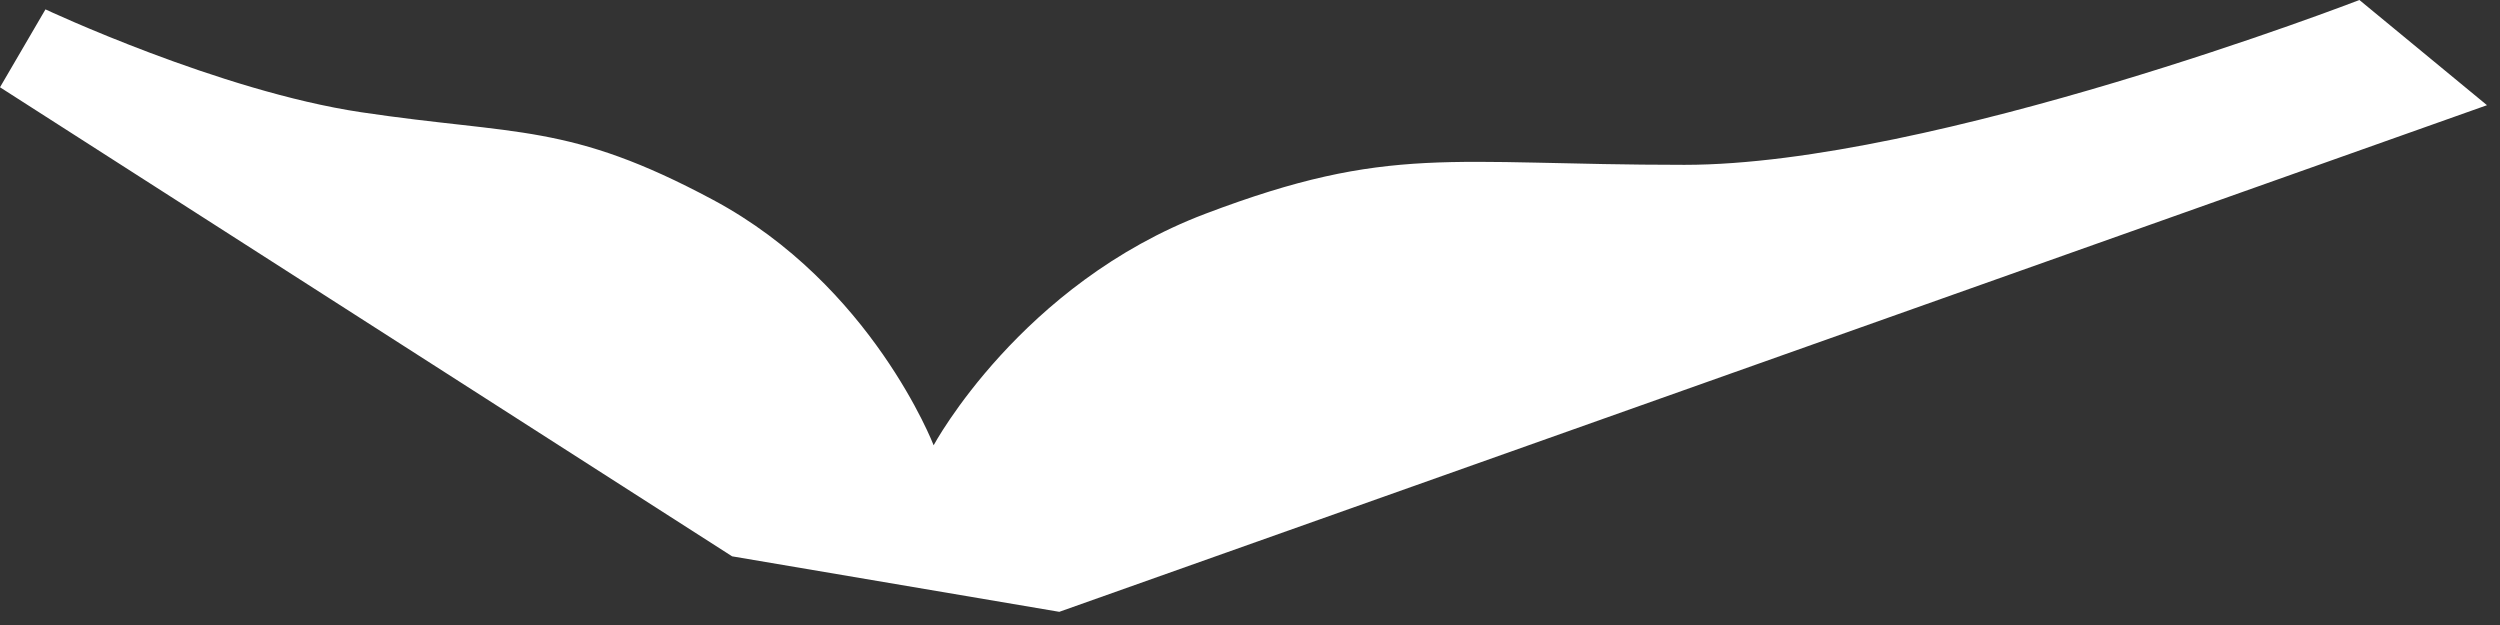 <svg preserveAspectRatio="none" width="100%" height="100%" overflow="visible" style="display: block;" viewBox="0 0 64 16" fill="none" xmlns="http://www.w3.org/2000/svg">
<rect x="0" y="0" width="64" height="16" fill="#333333" stroke="none"/>
<path id="Vector" d="M27.12 15.663L18.742 14.242L0 2.234L1.164 0.24C1.164 0.24 5.616 2.33 9.244 2.873C13.244 3.471 14.555 3.135 18.255 5.117C22.321 7.292 23.901 11.399 23.901 11.399C23.901 11.399 26.125 7.267 30.858 5.472C35.589 3.678 37.073 4.22 43.123 4.22C49.482 4.22 60.401 0 60.401 0L63.667 2.693L27.117 15.663H27.12Z" fill="white"/>
</svg>
